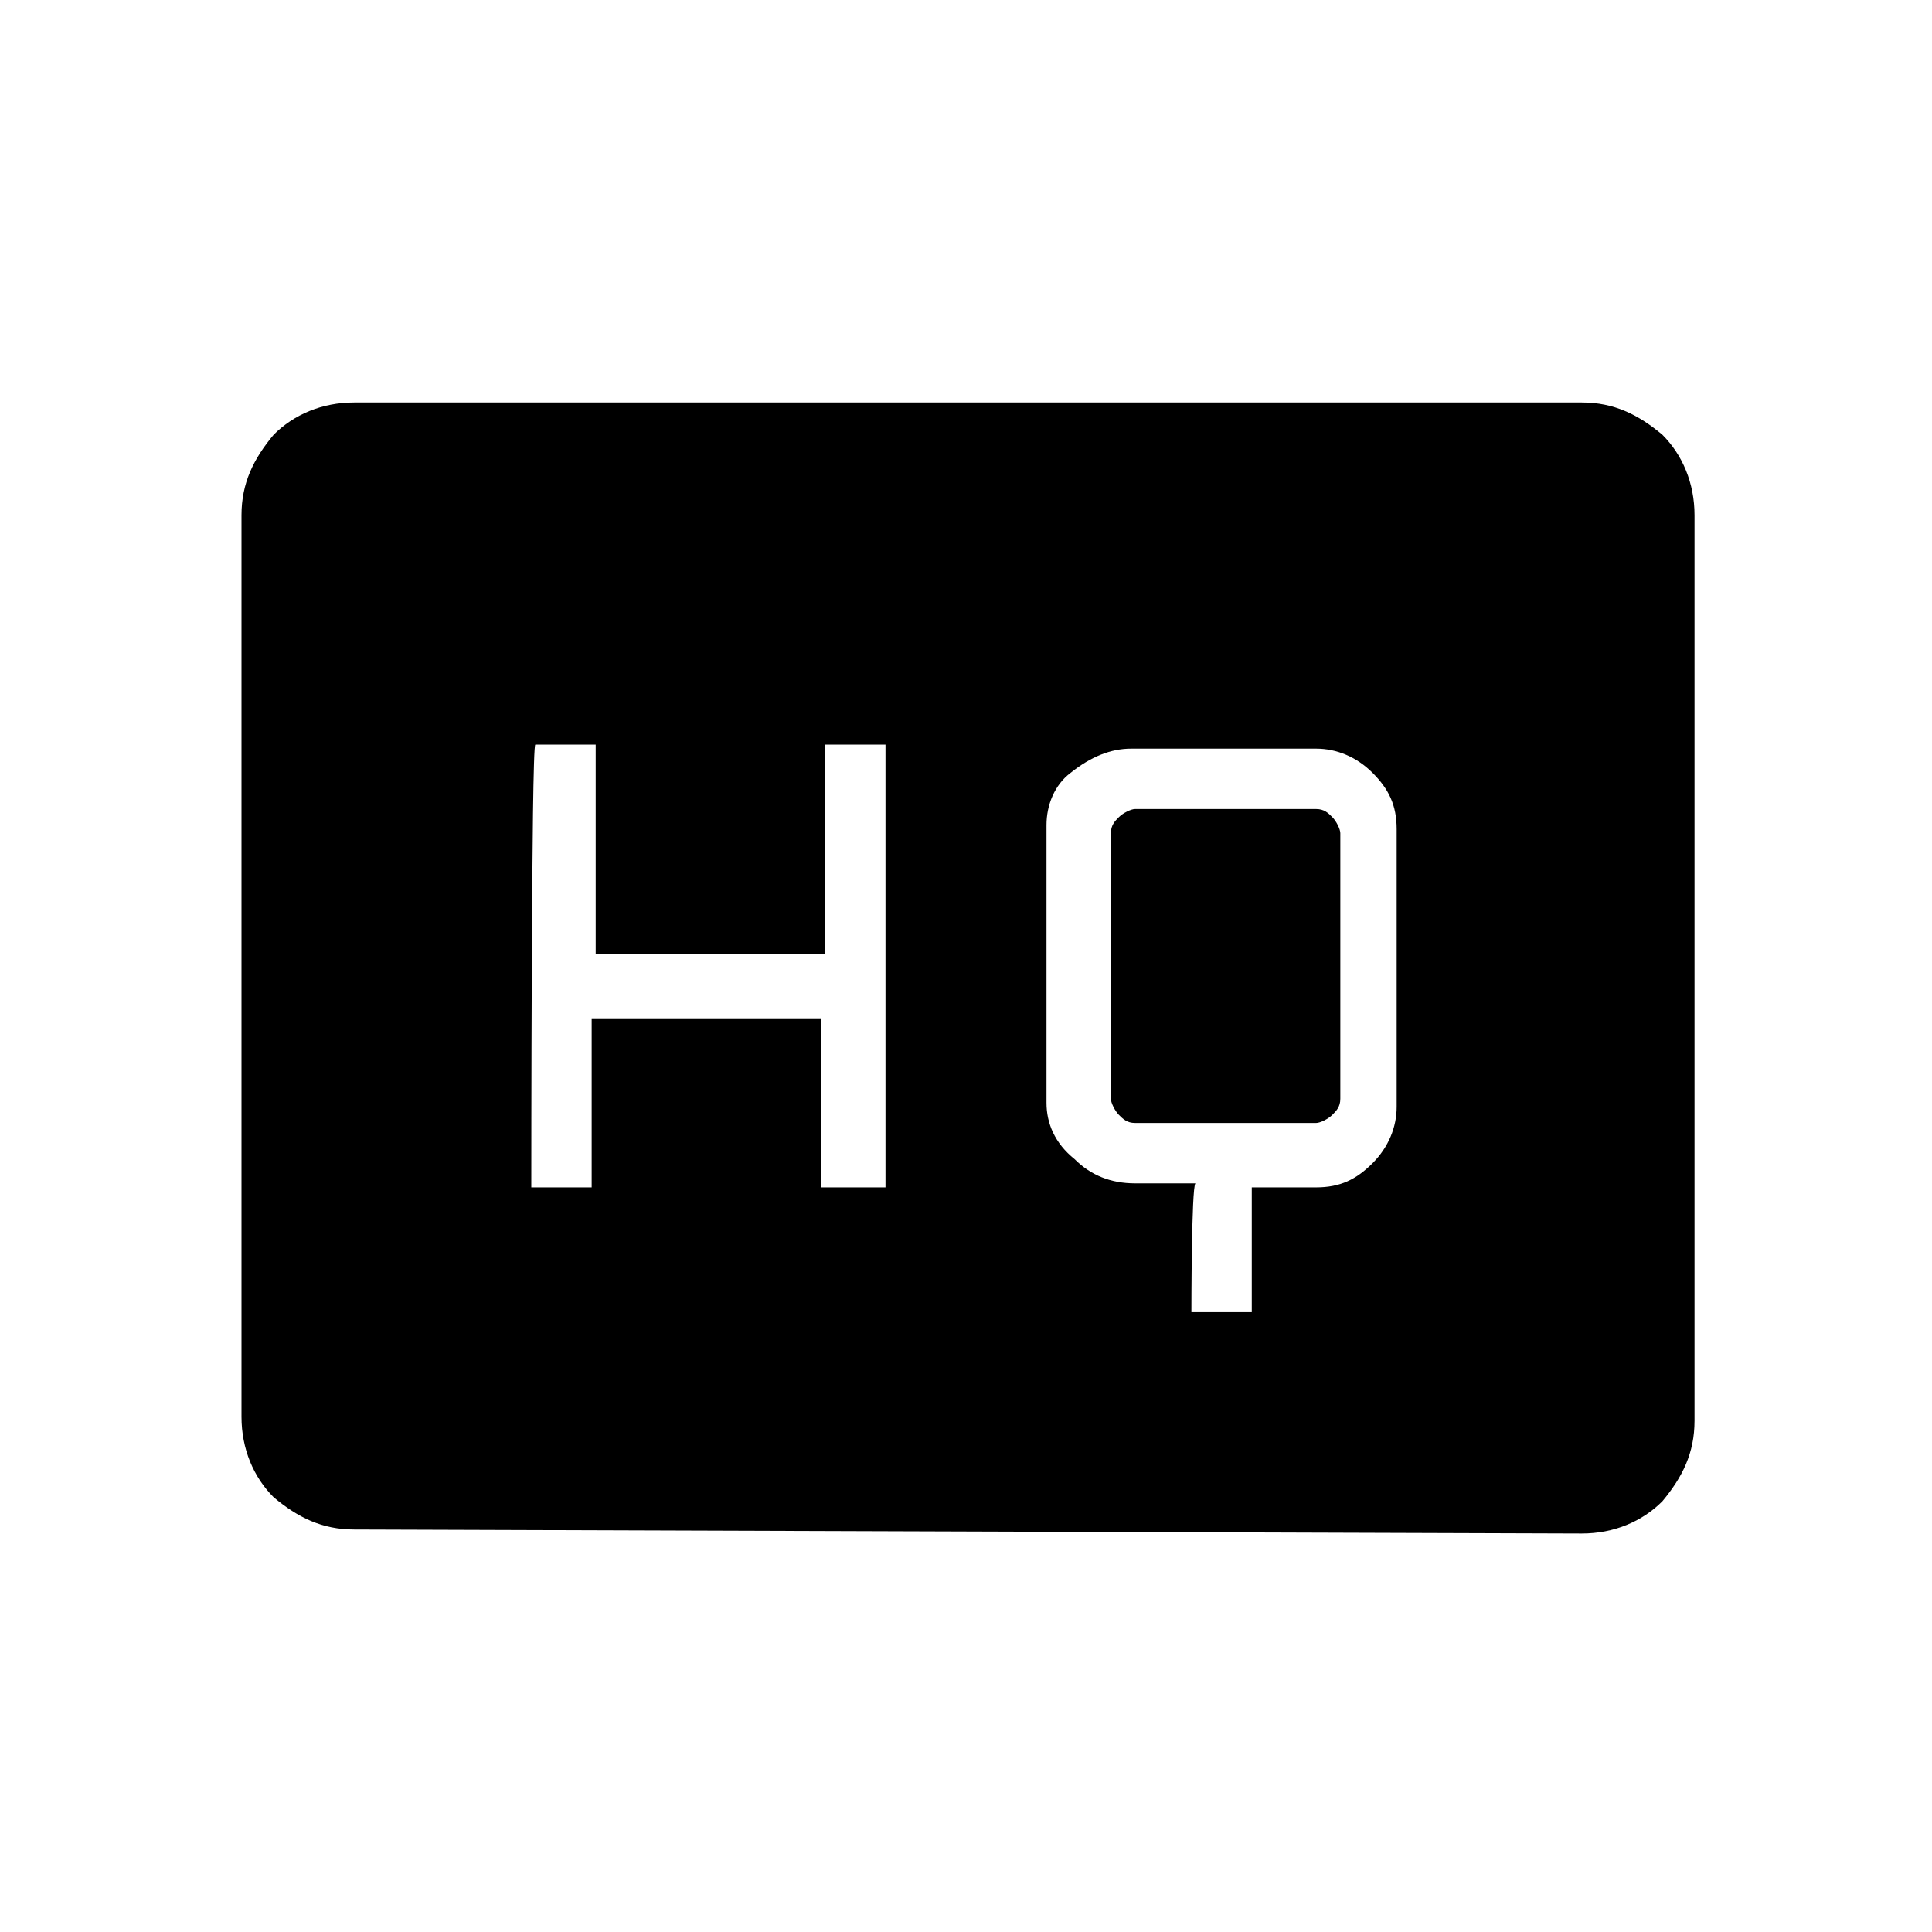 <?xml version="1.0" encoding="utf-8"?>
<!-- Generator: Adobe Illustrator 26.3.1, SVG Export Plug-In . SVG Version: 6.00 Build 0)  -->
<svg version="1.1" id="Слой_1" xmlns="http://www.w3.org/2000/svg" xmlns:xlink="http://www.w3.org/1999/xlink" x="0px" y="0px"
	 viewBox="0 0 48 48" style="enable-background:new 0 0 48 48;" xml:space="preserve">
<path d="M29.6,32.6h1.5v-3.1h1.6c0.6,0,1-0.2,1.4-0.6s0.6-0.9,0.6-1.4v-6.9c0-0.6-0.2-1-0.6-1.4c-0.4-0.4-0.9-0.6-1.4-0.6h-4.6
	c-0.5,0-1,0.2-1.5,0.6C26.2,19.5,26,20,26,20.5v6.9c0,0.5,0.2,1,0.7,1.4c0.4,0.4,0.9,0.6,1.5,0.6h1.5C29.6,29.5,29.6,32.6,29.6,32.6
	z M13.2,29.5h1.5v-4.2h5.7v4.2H22v-11h-1.5v5.2h-5.7v-5.2h-1.5C13.2,18.5,13.2,29.5,13.2,29.5z M28.2,27.9c-0.2,0-0.3-0.1-0.4-0.2
	s-0.2-0.3-0.2-0.4v-6.6c0-0.2,0.1-0.3,0.2-0.4s0.3-0.2,0.4-0.2h4.5c0.2,0,0.3,0.1,0.4,0.2c0.1,0.1,0.2,0.3,0.2,0.4v6.6
	c0,0.2-0.1,0.3-0.2,0.4c-0.1,0.1-0.3,0.2-0.4,0.2S28.2,27.9,28.2,27.9z M8.8,38c-0.8,0-1.4-0.3-2-0.8C6.3,36.7,6,36,6,35.2V12.8
	c0-0.8,0.3-1.4,0.8-2C7.3,10.3,8,10,8.8,10h30.5c0.8,0,1.4,0.3,2,0.8c0.5,0.5,0.8,1.2,0.8,2v22.5c0,0.8-0.3,1.4-0.8,2
	c-0.5,0.5-1.2,0.8-2,0.8L8.8,38L8.8,38z"/>
</svg>
